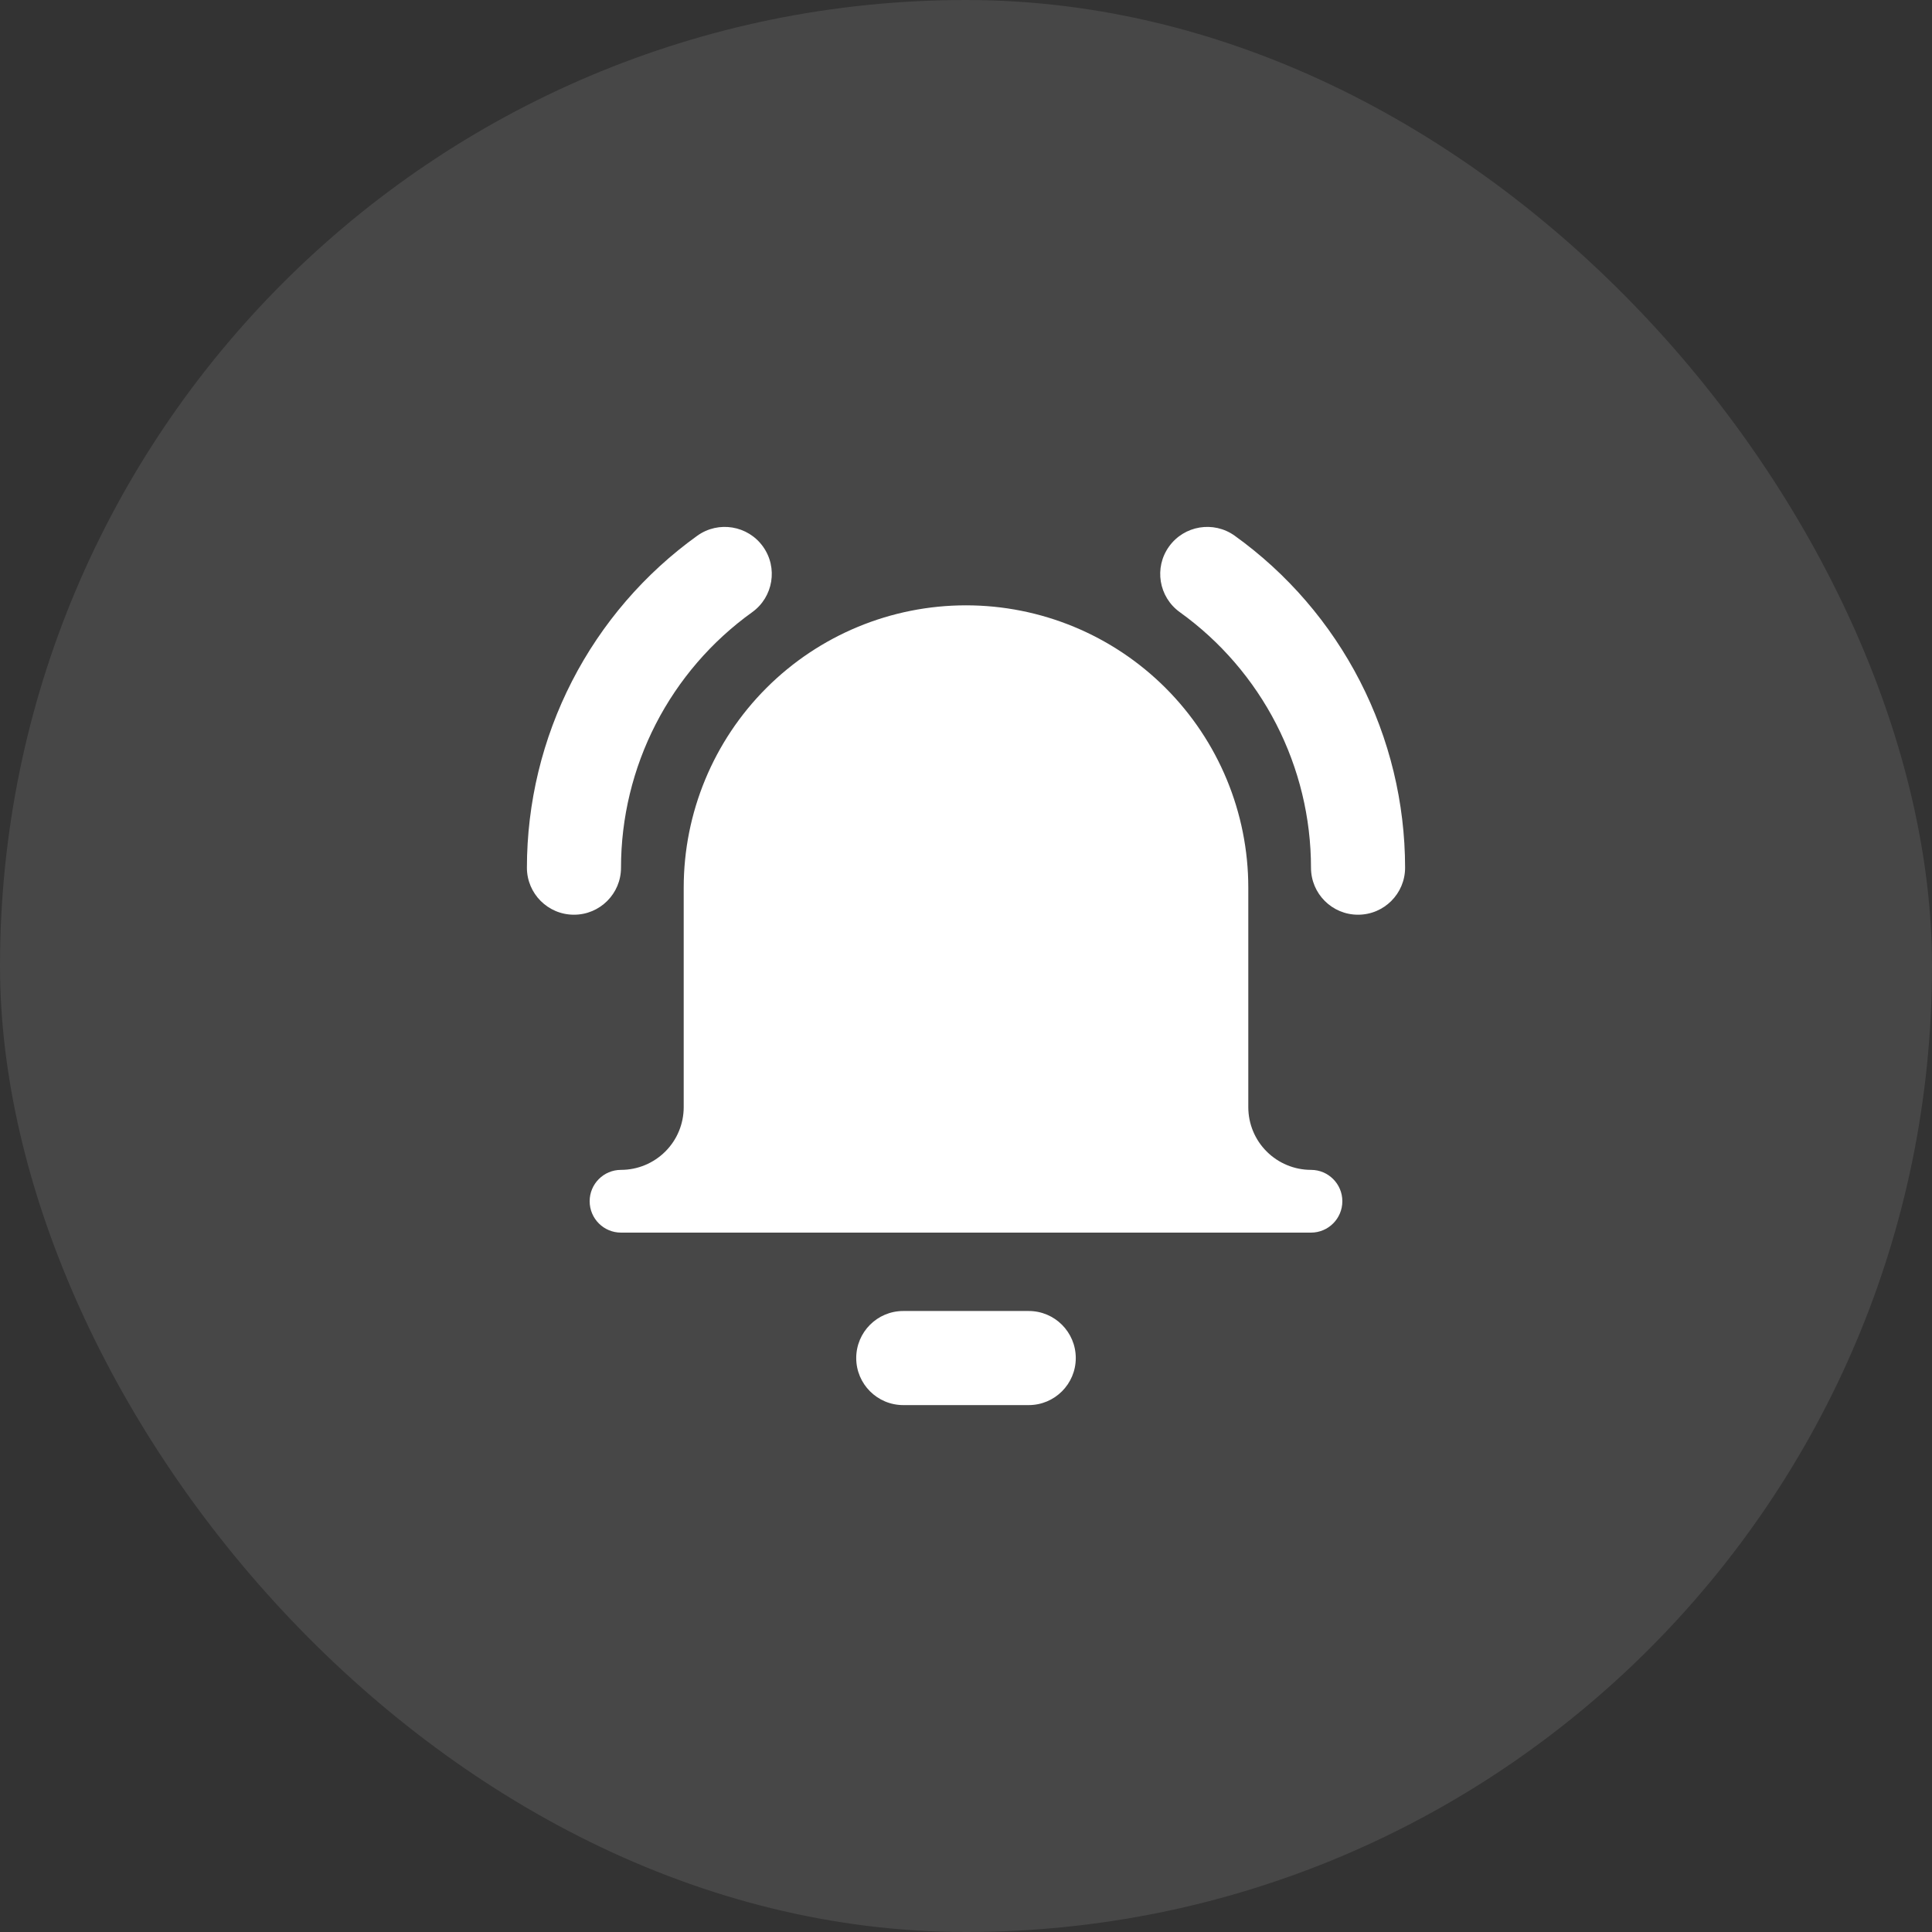 <svg width="44" height="44" viewBox="0 0 44 44" fill="none" xmlns="http://www.w3.org/2000/svg">
<rect x="0" y="0" width="44" height="44" fill="#333333" stroke="none"/>
<rect width="44" height="44" rx="22" fill="white" fill-opacity="0.1"/>
<g clip-path="url(#clip0_202_621)">
<path fill-rule="evenodd" clip-rule="evenodd" d="M17.376 12.447C17.721 12.927 17.611 13.597 17.131 13.942C16.207 14.605 15.454 15.479 14.934 16.491C14.415 17.503 14.143 18.624 14.143 19.762C14.143 20.353 13.663 20.833 13.071 20.832C12.479 20.832 12 20.352 12 19.761C12.001 18.283 12.353 16.827 13.028 15.512C13.703 14.198 14.68 13.063 15.88 12.201C16.361 11.856 17.031 11.966 17.376 12.447ZM17.454 15.669C18.66 14.463 20.295 13.786 22 13.786C23.705 13.786 25.34 14.463 26.546 15.669C27.751 16.874 28.429 18.509 28.429 20.214V25.214C28.429 25.593 28.579 25.957 28.847 26.224C29.115 26.492 29.478 26.643 29.857 26.643C30.252 26.643 30.571 26.963 30.571 27.357C30.571 27.752 30.252 28.072 29.857 28.072H14.143C13.748 28.072 13.429 27.752 13.429 27.357C13.429 26.963 13.748 26.643 14.143 26.643C14.522 26.643 14.885 26.492 15.153 26.224C15.421 25.957 15.571 25.593 15.571 25.214V20.214C15.571 18.509 16.249 16.874 17.454 15.669ZM19.5 30.929C19.5 30.337 19.98 29.857 20.571 29.857H23.429C24.02 29.857 24.5 30.337 24.5 30.929C24.5 31.52 24.02 32 23.429 32H20.571C19.98 32 19.5 31.52 19.5 30.929ZM28.12 12.201C27.639 11.856 26.969 11.966 26.624 12.447C26.279 12.927 26.389 13.597 26.87 13.942C27.793 14.605 28.546 15.479 29.066 16.491C29.585 17.503 29.857 18.624 29.857 19.762C29.857 20.353 30.337 20.833 30.929 20.832C31.521 20.832 32 20.352 32 19.761C31.999 18.283 31.647 16.827 30.972 15.512C30.297 14.198 29.32 13.063 28.12 12.201Z" fill="white"/>
</g>
<defs>
<clipPath id="clip0_202_621">
<rect width="20" height="20" fill="white" transform="translate(12 12)"/>
</clipPath>
</defs>
</svg>
